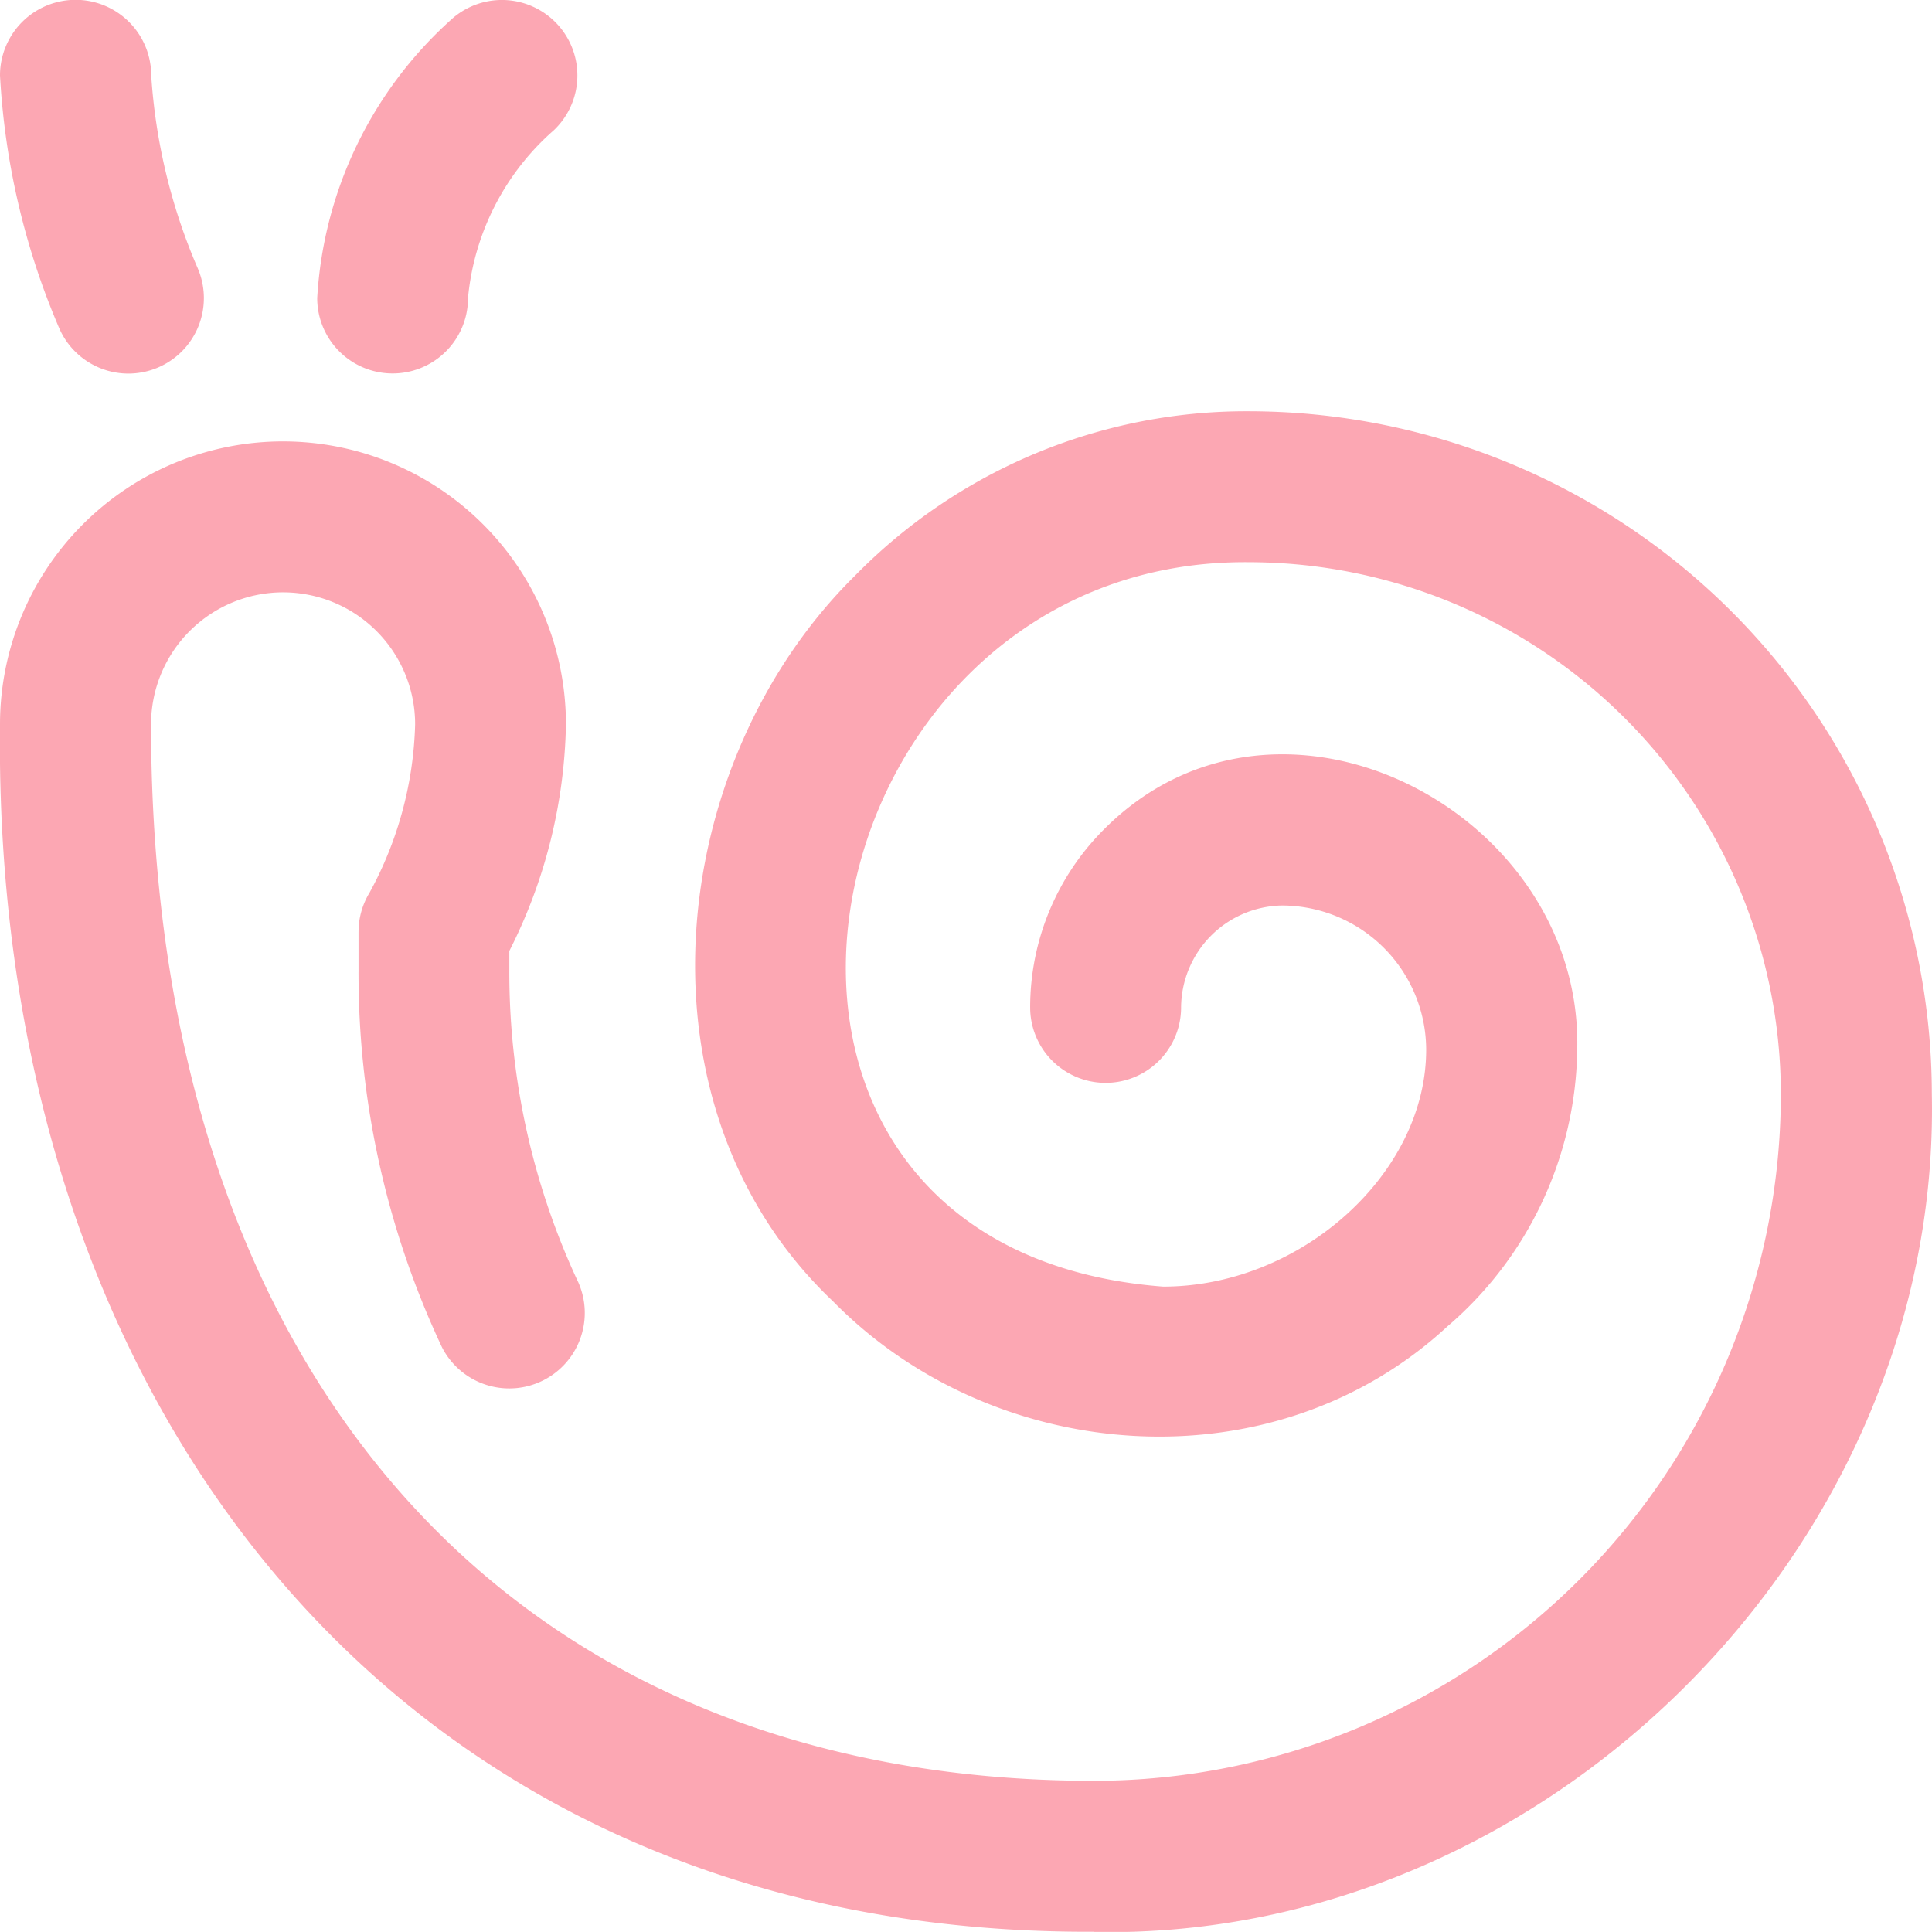 <svg xmlns="http://www.w3.org/2000/svg" width="47.274" height="47.272" viewBox="0 0 47.274 47.272">
  <path id="snail" d="M26.776,47.282C9.913,47.363-.193,34.533,0,17.739a6.924,6.924,0,0,1,13.848,0,12.749,12.749,0,0,1-1.385,5.544v.456a17.894,17.894,0,0,0,1.648,7.569,1.846,1.846,0,1,1-3.3,1.664A21.486,21.486,0,0,1,8.773,23.74v-.923a1.846,1.846,0,0,1,.27-.961,9.067,9.067,0,0,0,1.115-4.117,3.231,3.231,0,1,0-6.462,0c0,15.945,8.844,25.85,23.08,25.85a16.821,16.821,0,0,0,16.8-16.8A13.033,13.033,0,0,0,30.56,13.77c-11.06-.1-14.245,16.8-2.1,17.726,3.369,0,6.437-2.762,6.437-5.795a3.536,3.536,0,0,0-3.534-3.53A2.513,2.513,0,0,0,28.9,24.664a1.846,1.846,0,1,1-3.693,0,6.154,6.154,0,0,1,1.806-4.356c4.29-4.316,11.724-.418,11.58,5.393a9.074,9.074,0,0,1-3.18,6.772c-4.251,3.93-11.069,3.418-15.032-.619-5-4.736-4.121-13.152.536-17.75a13.407,13.407,0,0,1,9.642-4.027,16.73,16.73,0,0,1,16.711,16.71c.224,11.053-9.441,20.72-20.495,20.5ZM3.882,9a1.847,1.847,0,0,0,.952-2.432A14.2,14.2,0,0,1,3.7,1.86,1.846,1.846,0,1,0,0,1.86,18.174,18.174,0,0,0,1.45,8.047,1.845,1.845,0,0,0,3.882,9Zm9.67-5.8a6.229,6.229,0,0,0-2.1,4.1V7.28h0a1.845,1.845,0,0,1-3.69.054h0s0-.018,0-.029A9.926,9.926,0,0,1,11.011.52,1.846,1.846,0,0,1,13.552,3.2Z" transform="translate(0 -0.014)" fill="#f72442" opacity="0.4"/>
</svg>
